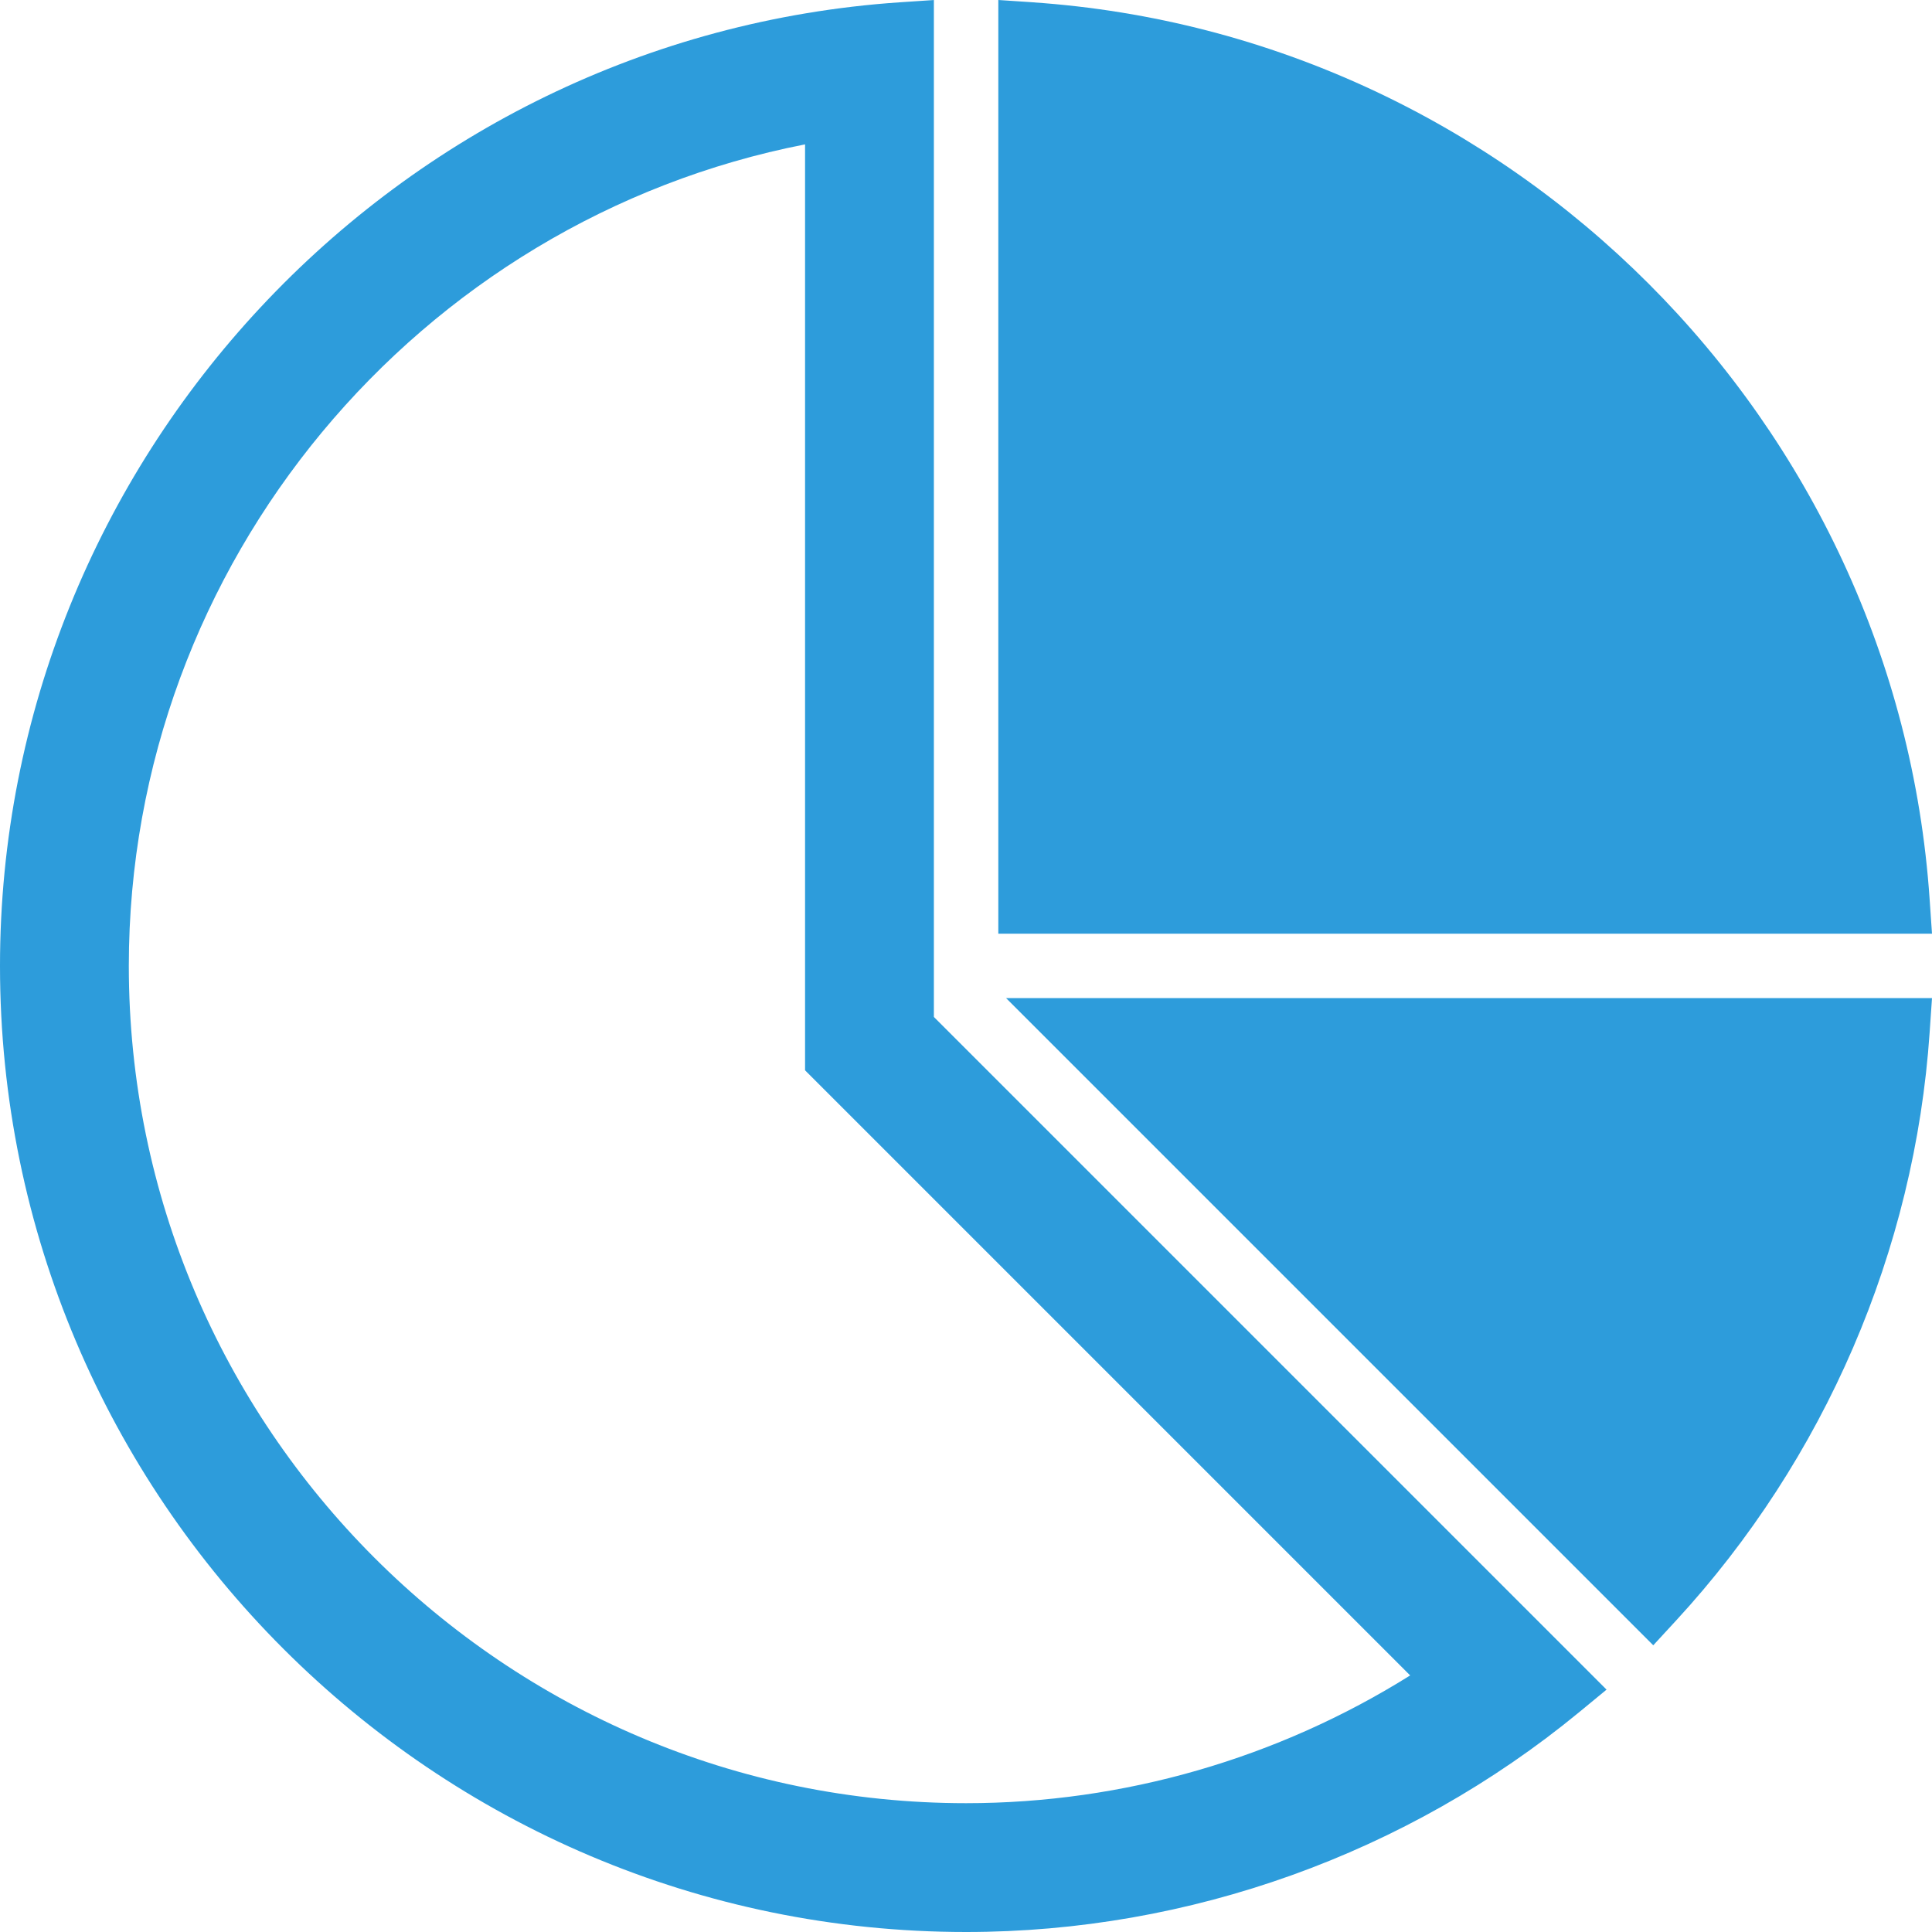 <svg width="40" height="40" viewBox="0 0 40 40" fill="none" xmlns="http://www.w3.org/2000/svg">
<path d="M39.951 18.619C39.276 8.708 31.293 0.724 21.381 0.048L20.669 0V19.331H40L39.951 18.619Z" fill="#2D9CDB"/>
<path d="M34.229 34.064L34.7 33.553C37.778 30.214 39.644 25.89 39.951 21.377L40 20.665H20.83L34.229 34.064Z" fill="#2D9CDB"/>
<path d="M16.668 2.989V21.055V22.16L17.45 22.942L29.196 34.688C26.454 36.405 23.26 37.333 20.002 37.333C10.444 37.333 2.667 29.556 2.667 19.998C2.667 11.648 8.665 4.553 16.668 2.989ZM19.335 0L18.623 0.048C8.18 0.761 0 9.523 0 19.998C0 31.027 8.973 40 20.002 40C24.62 40 29.128 38.383 32.695 35.449L33.262 34.982L19.335 21.055V0Z" fill="#2D9CDB"/>
</svg>
